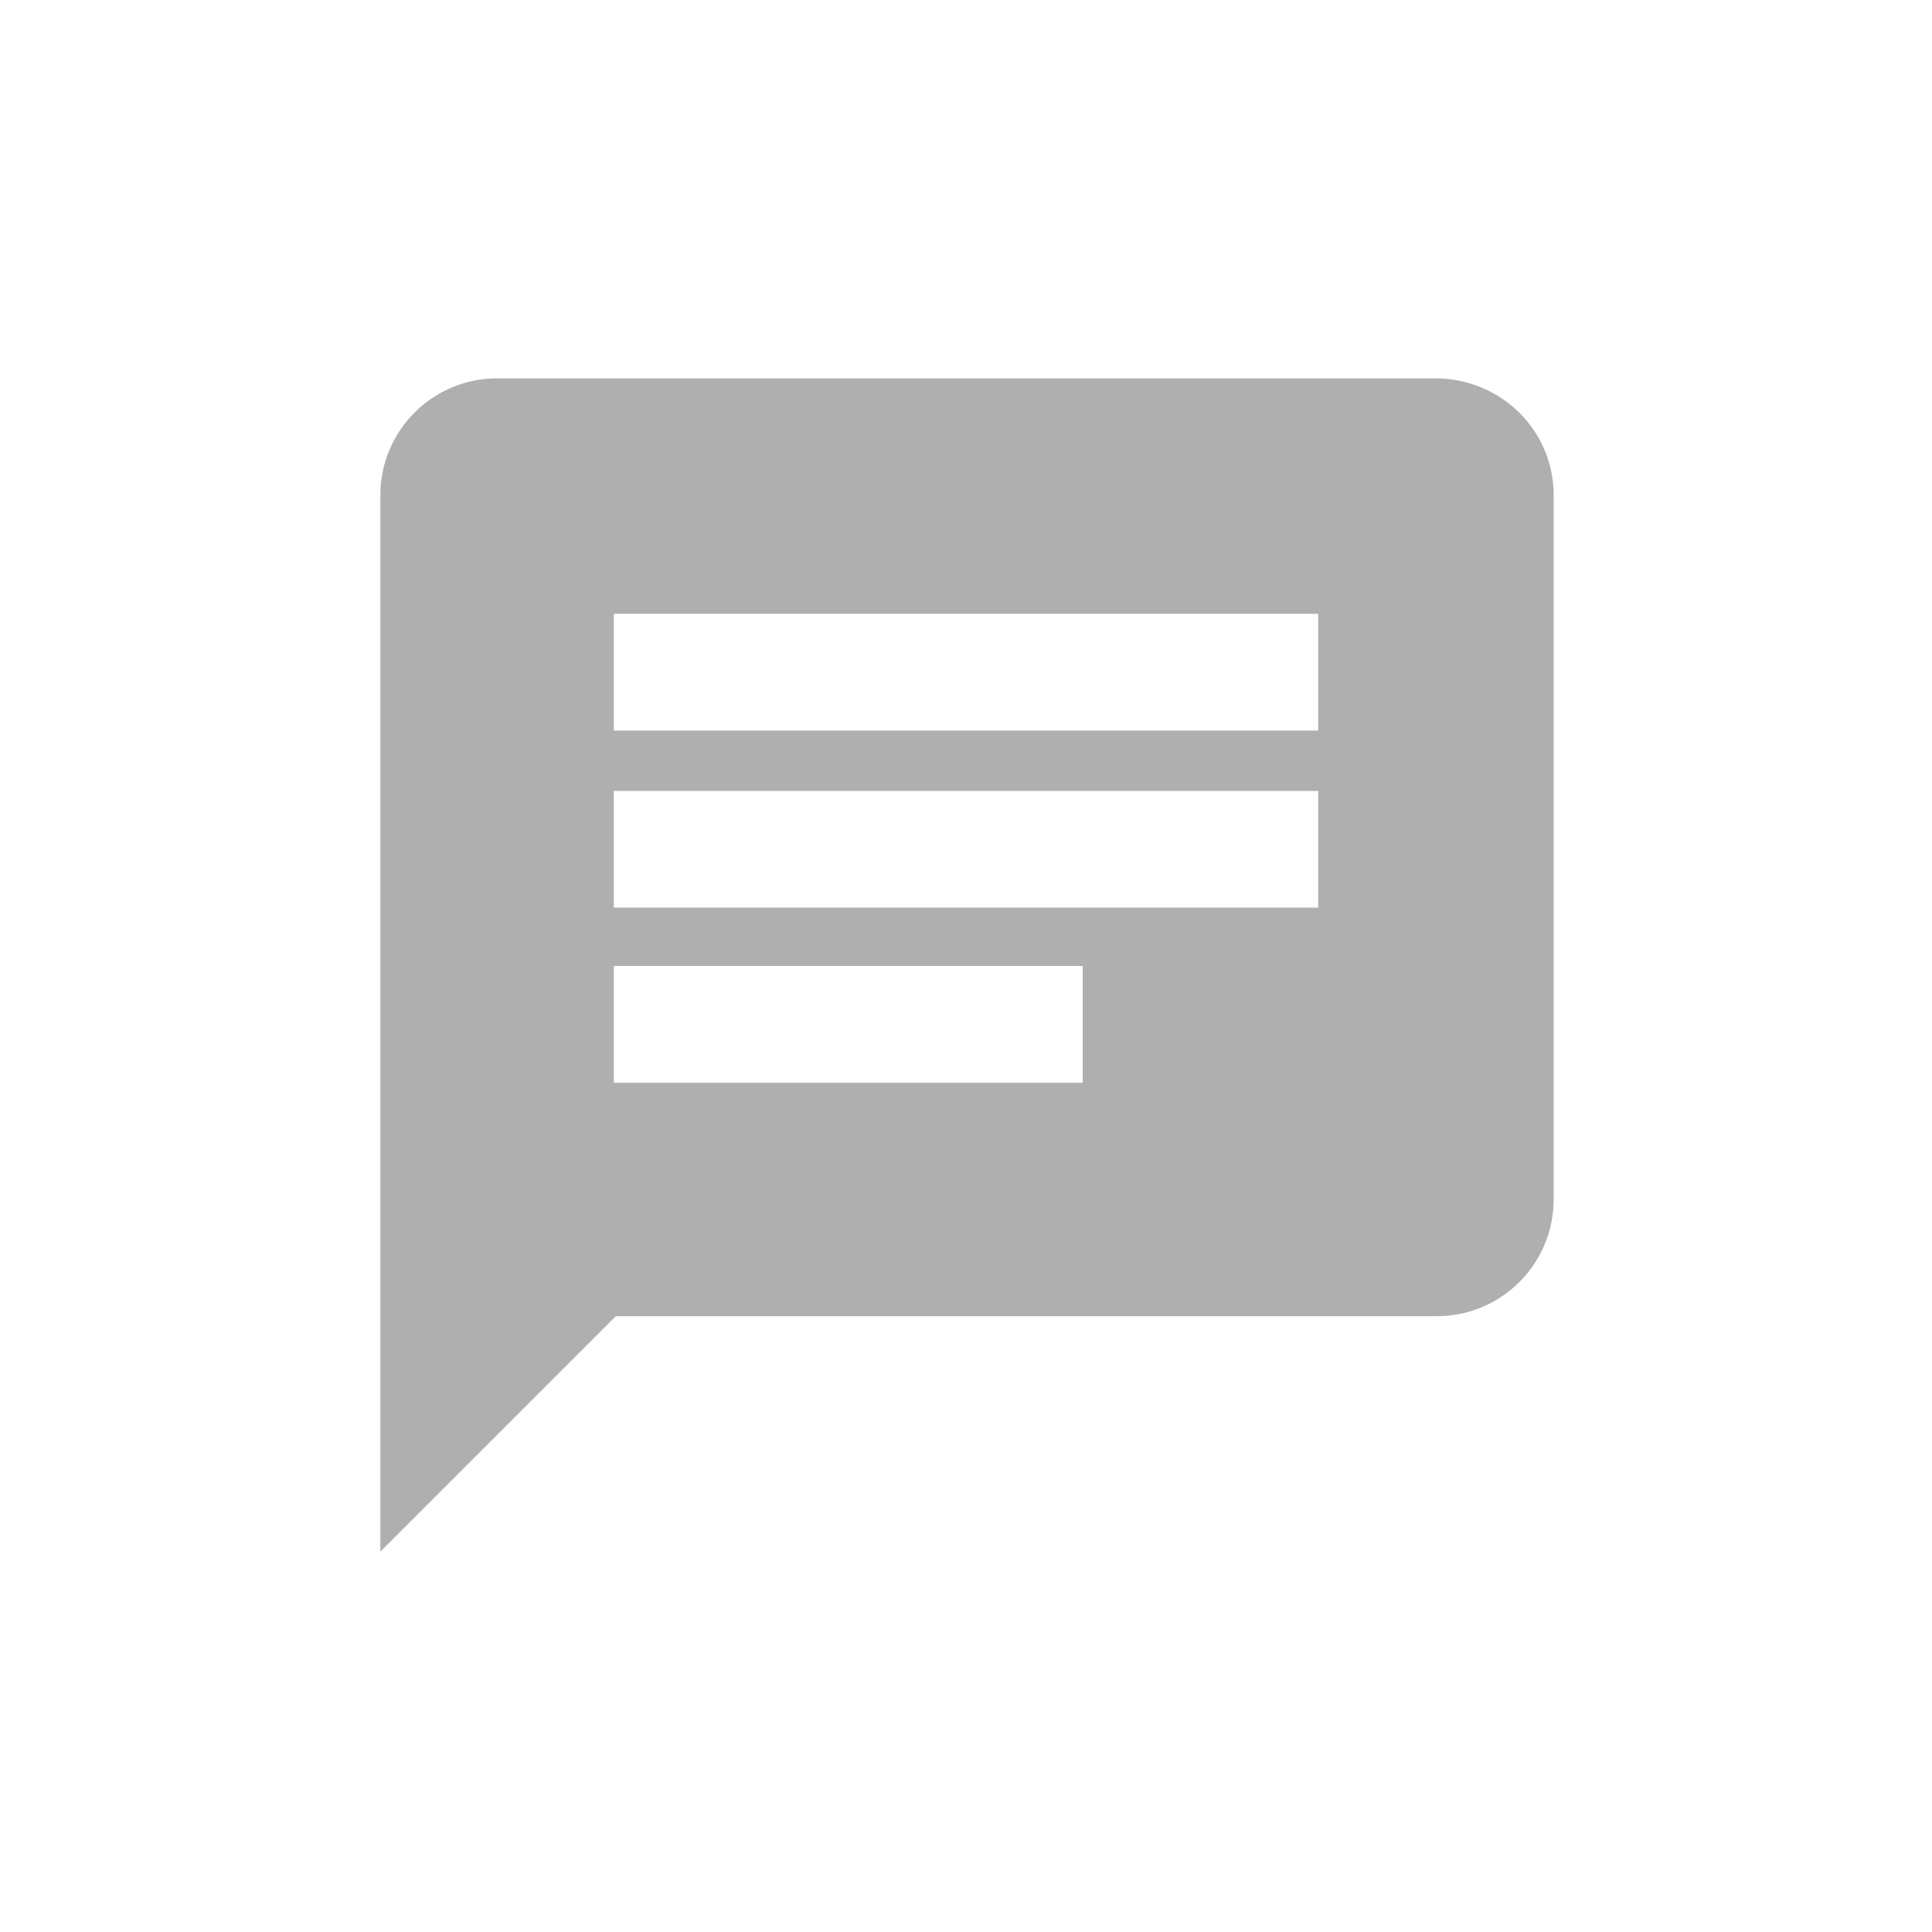 <?xml version="1.0" encoding="utf-8"?>
<svg version="1.1" id="Layer_1" xmlns="http://www.w3.org/2000/svg" xmlns:xlink="http://www.w3.org/1999/xlink" x="0px" y="0px"
	 viewBox="0 0 96 96" style="enable-background:new 0 0 96 96;" xml:space="preserve">
<style type="text/css">
	.st0{fill:#afafaf;}
</style>
<g id="id1">
	<path id="id2" class="st0" d="M71.3,18.8H24.7c-3.2,0-5.8,2.6-5.8,5.8l0,52.5l11.7-11.7h40.8c3.2,0,5.8-2.6,5.8-5.8v-35
		C77.2,21.4,74.6,18.8,71.3,18.8z M30.5,39.3h35v5.8h-35V39.3z M53.8,53.8H30.5V48h23.3V53.8z M65.5,36.3h-35v-5.8h35V36.3z"/>
</g>
</svg>
